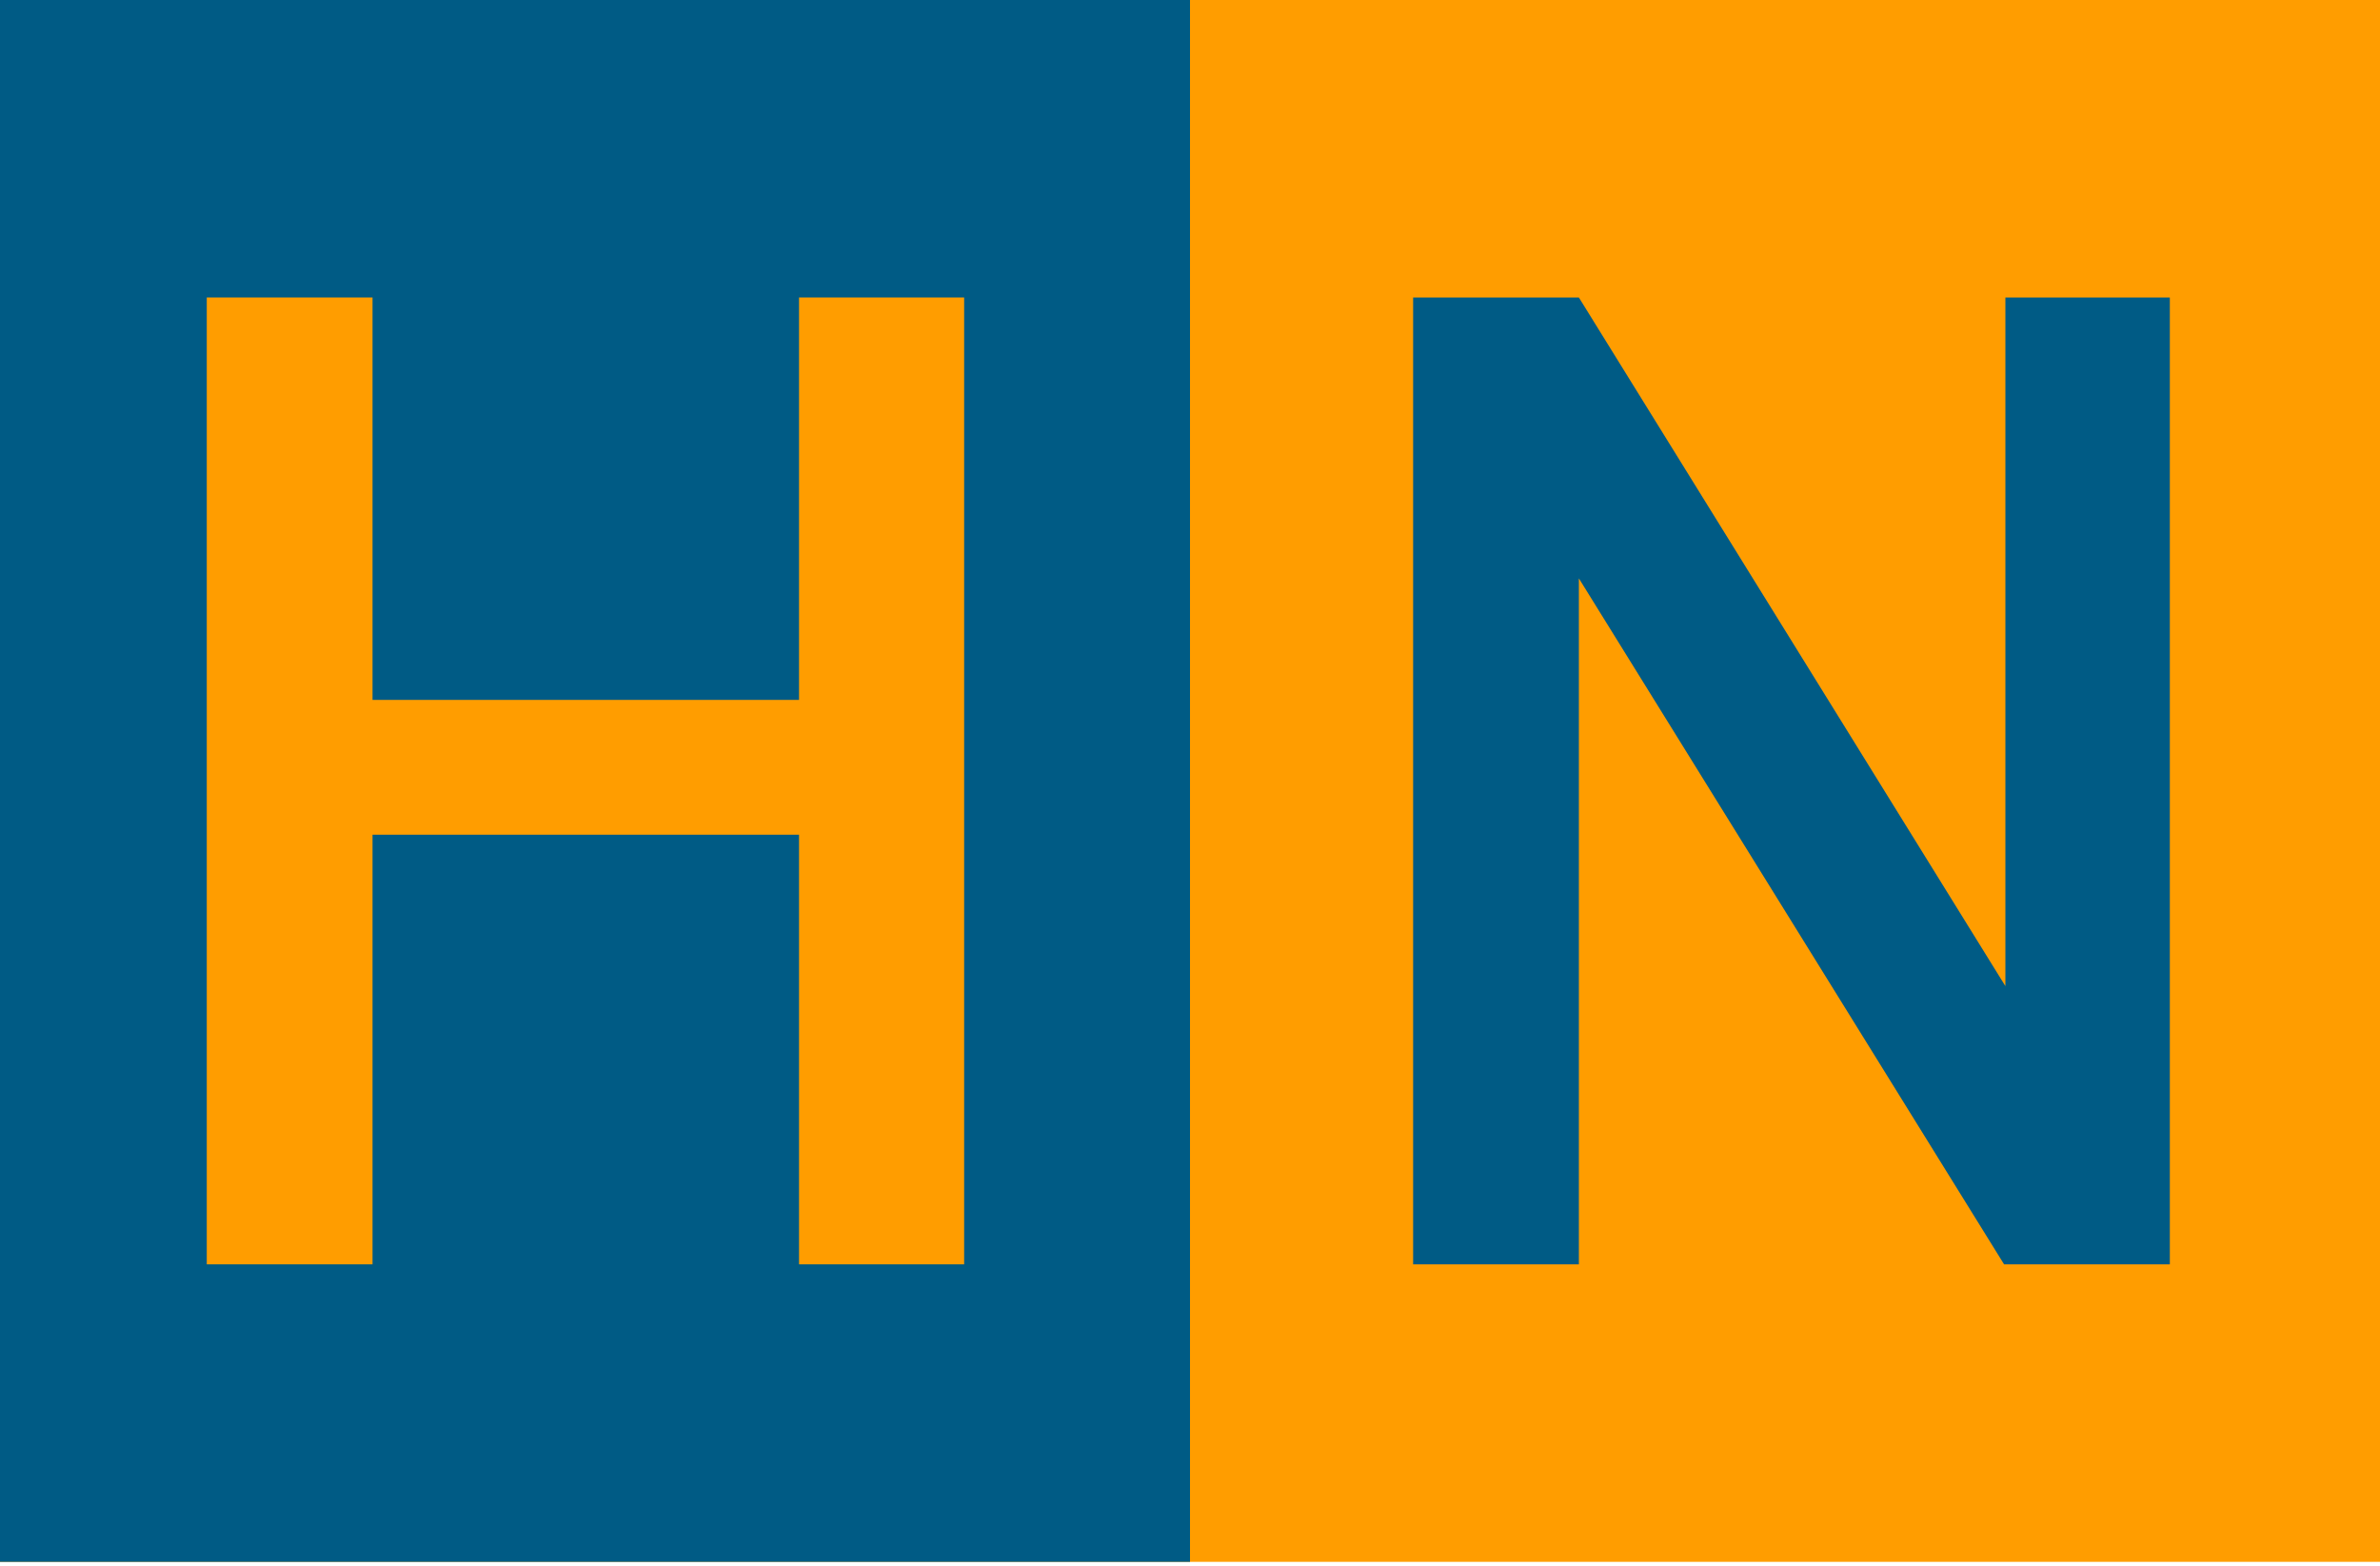 <svg width="500" height="329" viewBox="0 0 500 329" fill="none" xmlns="http://www.w3.org/2000/svg">
<rect width="500" height="328.125" fill="#FF9D00"/>
<rect width="250" height="328.125" fill="#005B85"/>
<path d="M202.551 265.625H167.866V175.363H78.263V265.625H43.44V62.5H78.263V147.042H167.866V62.5H202.551V265.625Z" fill="#FF9D00"/>
<path d="M455.848 265.625H421.025L331.698 121.512V265.625H296.875V62.5H331.698L421.301 207.171V62.5H455.848V265.625Z" fill="#005B85"/>
</svg>
